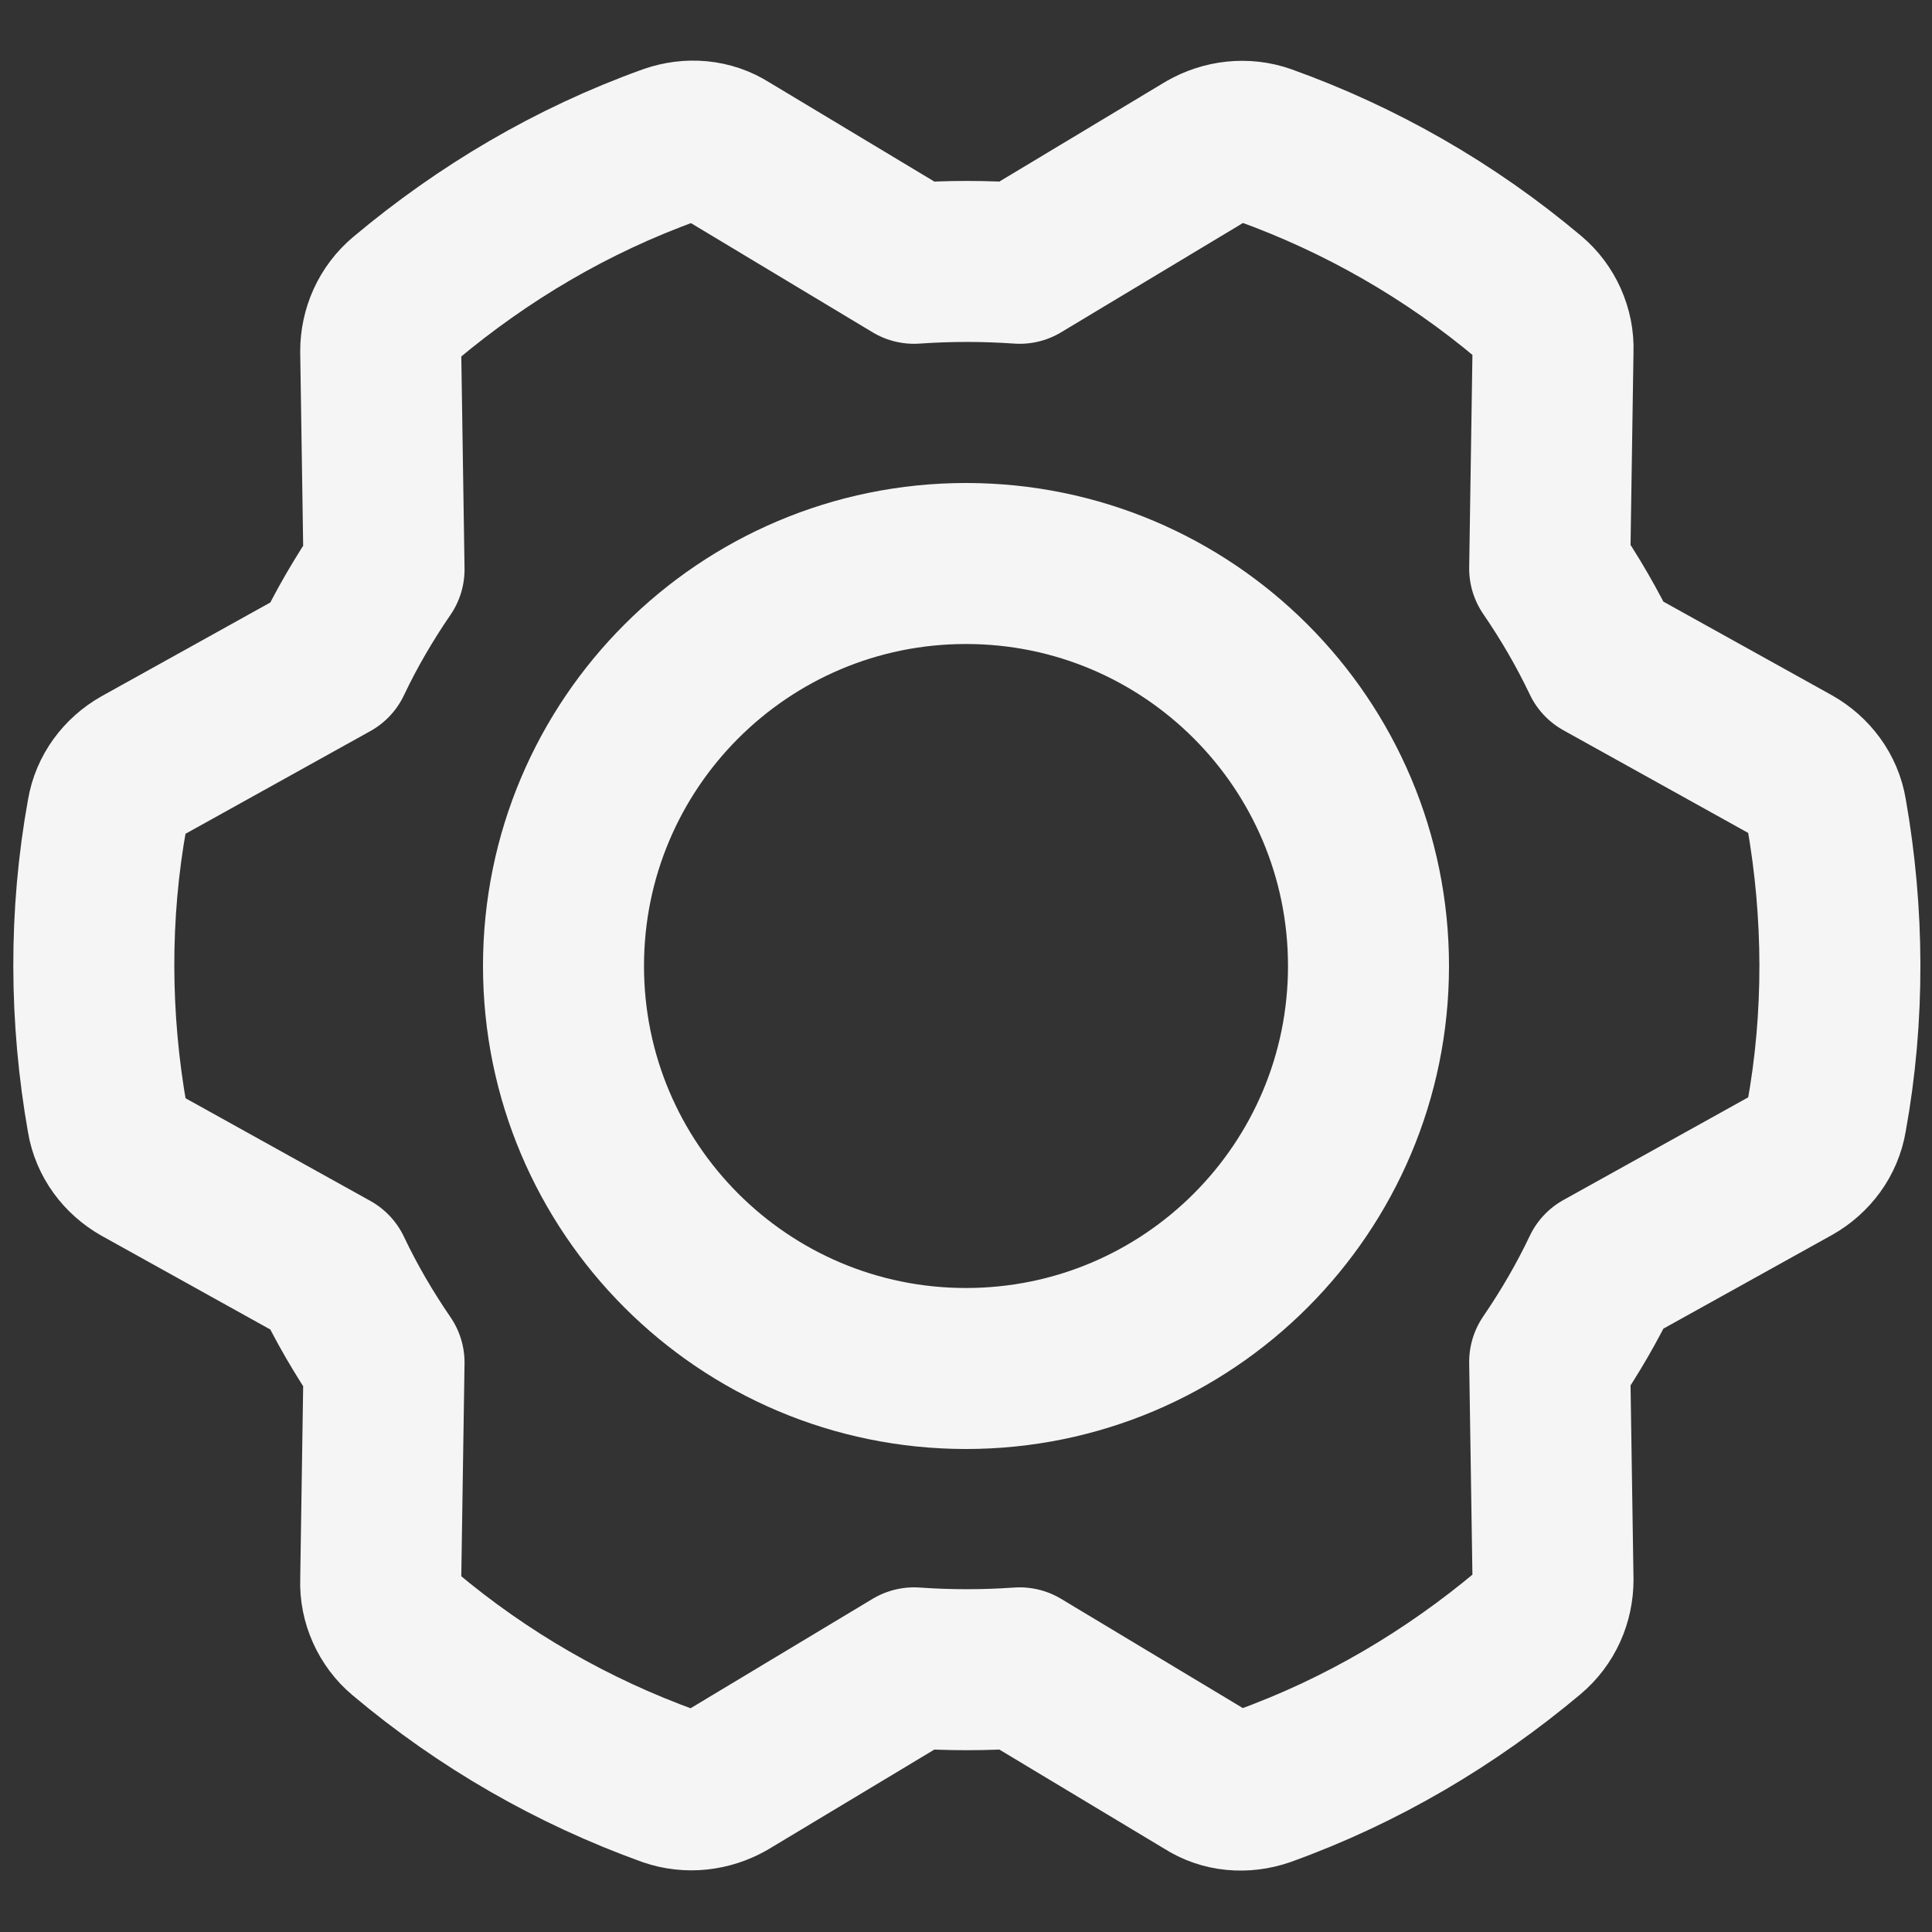 <svg width="18" height="18" viewBox="0 0 18 18" fill="none" xmlns="http://www.w3.org/2000/svg">
<rect x="0" y="0" width="18" height="18" fill="#333333" stroke="none"/>
<path d="M3.086 6.156C3.227 5.859 3.391 5.578 3.578 5.305L3.547 3.273C3.547 3.086 3.625 2.906 3.774 2.781C4.5 2.172 5.328 1.68 6.242 1.352C6.422 1.289 6.617 1.305 6.774 1.406L8.516 2.453C8.844 2.43 9.172 2.43 9.5 2.453L11.242 1.406C11.406 1.312 11.602 1.289 11.781 1.352C12.672 1.672 13.508 2.148 14.25 2.773C14.391 2.891 14.477 3.078 14.469 3.266L14.438 5.297C14.625 5.57 14.789 5.852 14.93 6.148L16.703 7.133C16.867 7.227 16.985 7.383 17.016 7.57C17.18 8.5 17.188 9.469 17.016 10.414C16.985 10.601 16.867 10.758 16.703 10.851L14.93 11.836C14.789 12.133 14.625 12.414 14.438 12.688L14.469 14.719C14.469 14.906 14.391 15.086 14.242 15.211C13.516 15.82 12.688 16.312 11.774 16.641C11.594 16.703 11.399 16.688 11.242 16.586L9.5 15.539C9.172 15.562 8.844 15.562 8.516 15.539L6.774 16.586C6.609 16.68 6.414 16.703 6.234 16.641C5.344 16.32 4.508 15.844 3.766 15.219C3.625 15.101 3.539 14.914 3.547 14.726L3.578 12.695C3.391 12.422 3.227 12.141 3.086 11.844L1.313 10.859C1.149 10.766 1.031 10.609 1 10.422C0.836 9.492 0.828 8.523 1 7.578C1.031 7.391 1.149 7.234 1.313 7.141L3.086 6.156Z" stroke="white" stroke-opacity="0.95" stroke-width="1.5" stroke-miterlimit="10" stroke-linecap="round" stroke-linejoin="round"/>
<path d="M9 12.75C11.071 12.75 12.75 11.071 12.75 9C12.75 6.929 11.071 5.25 9 5.25C6.929 5.25 5.25 6.929 5.25 9C5.25 11.071 6.929 12.75 9 12.75Z" stroke="white" stroke-opacity="0.95" stroke-width="1.5" stroke-miterlimit="10" stroke-linecap="round" stroke-linejoin="round"/>
</svg>
